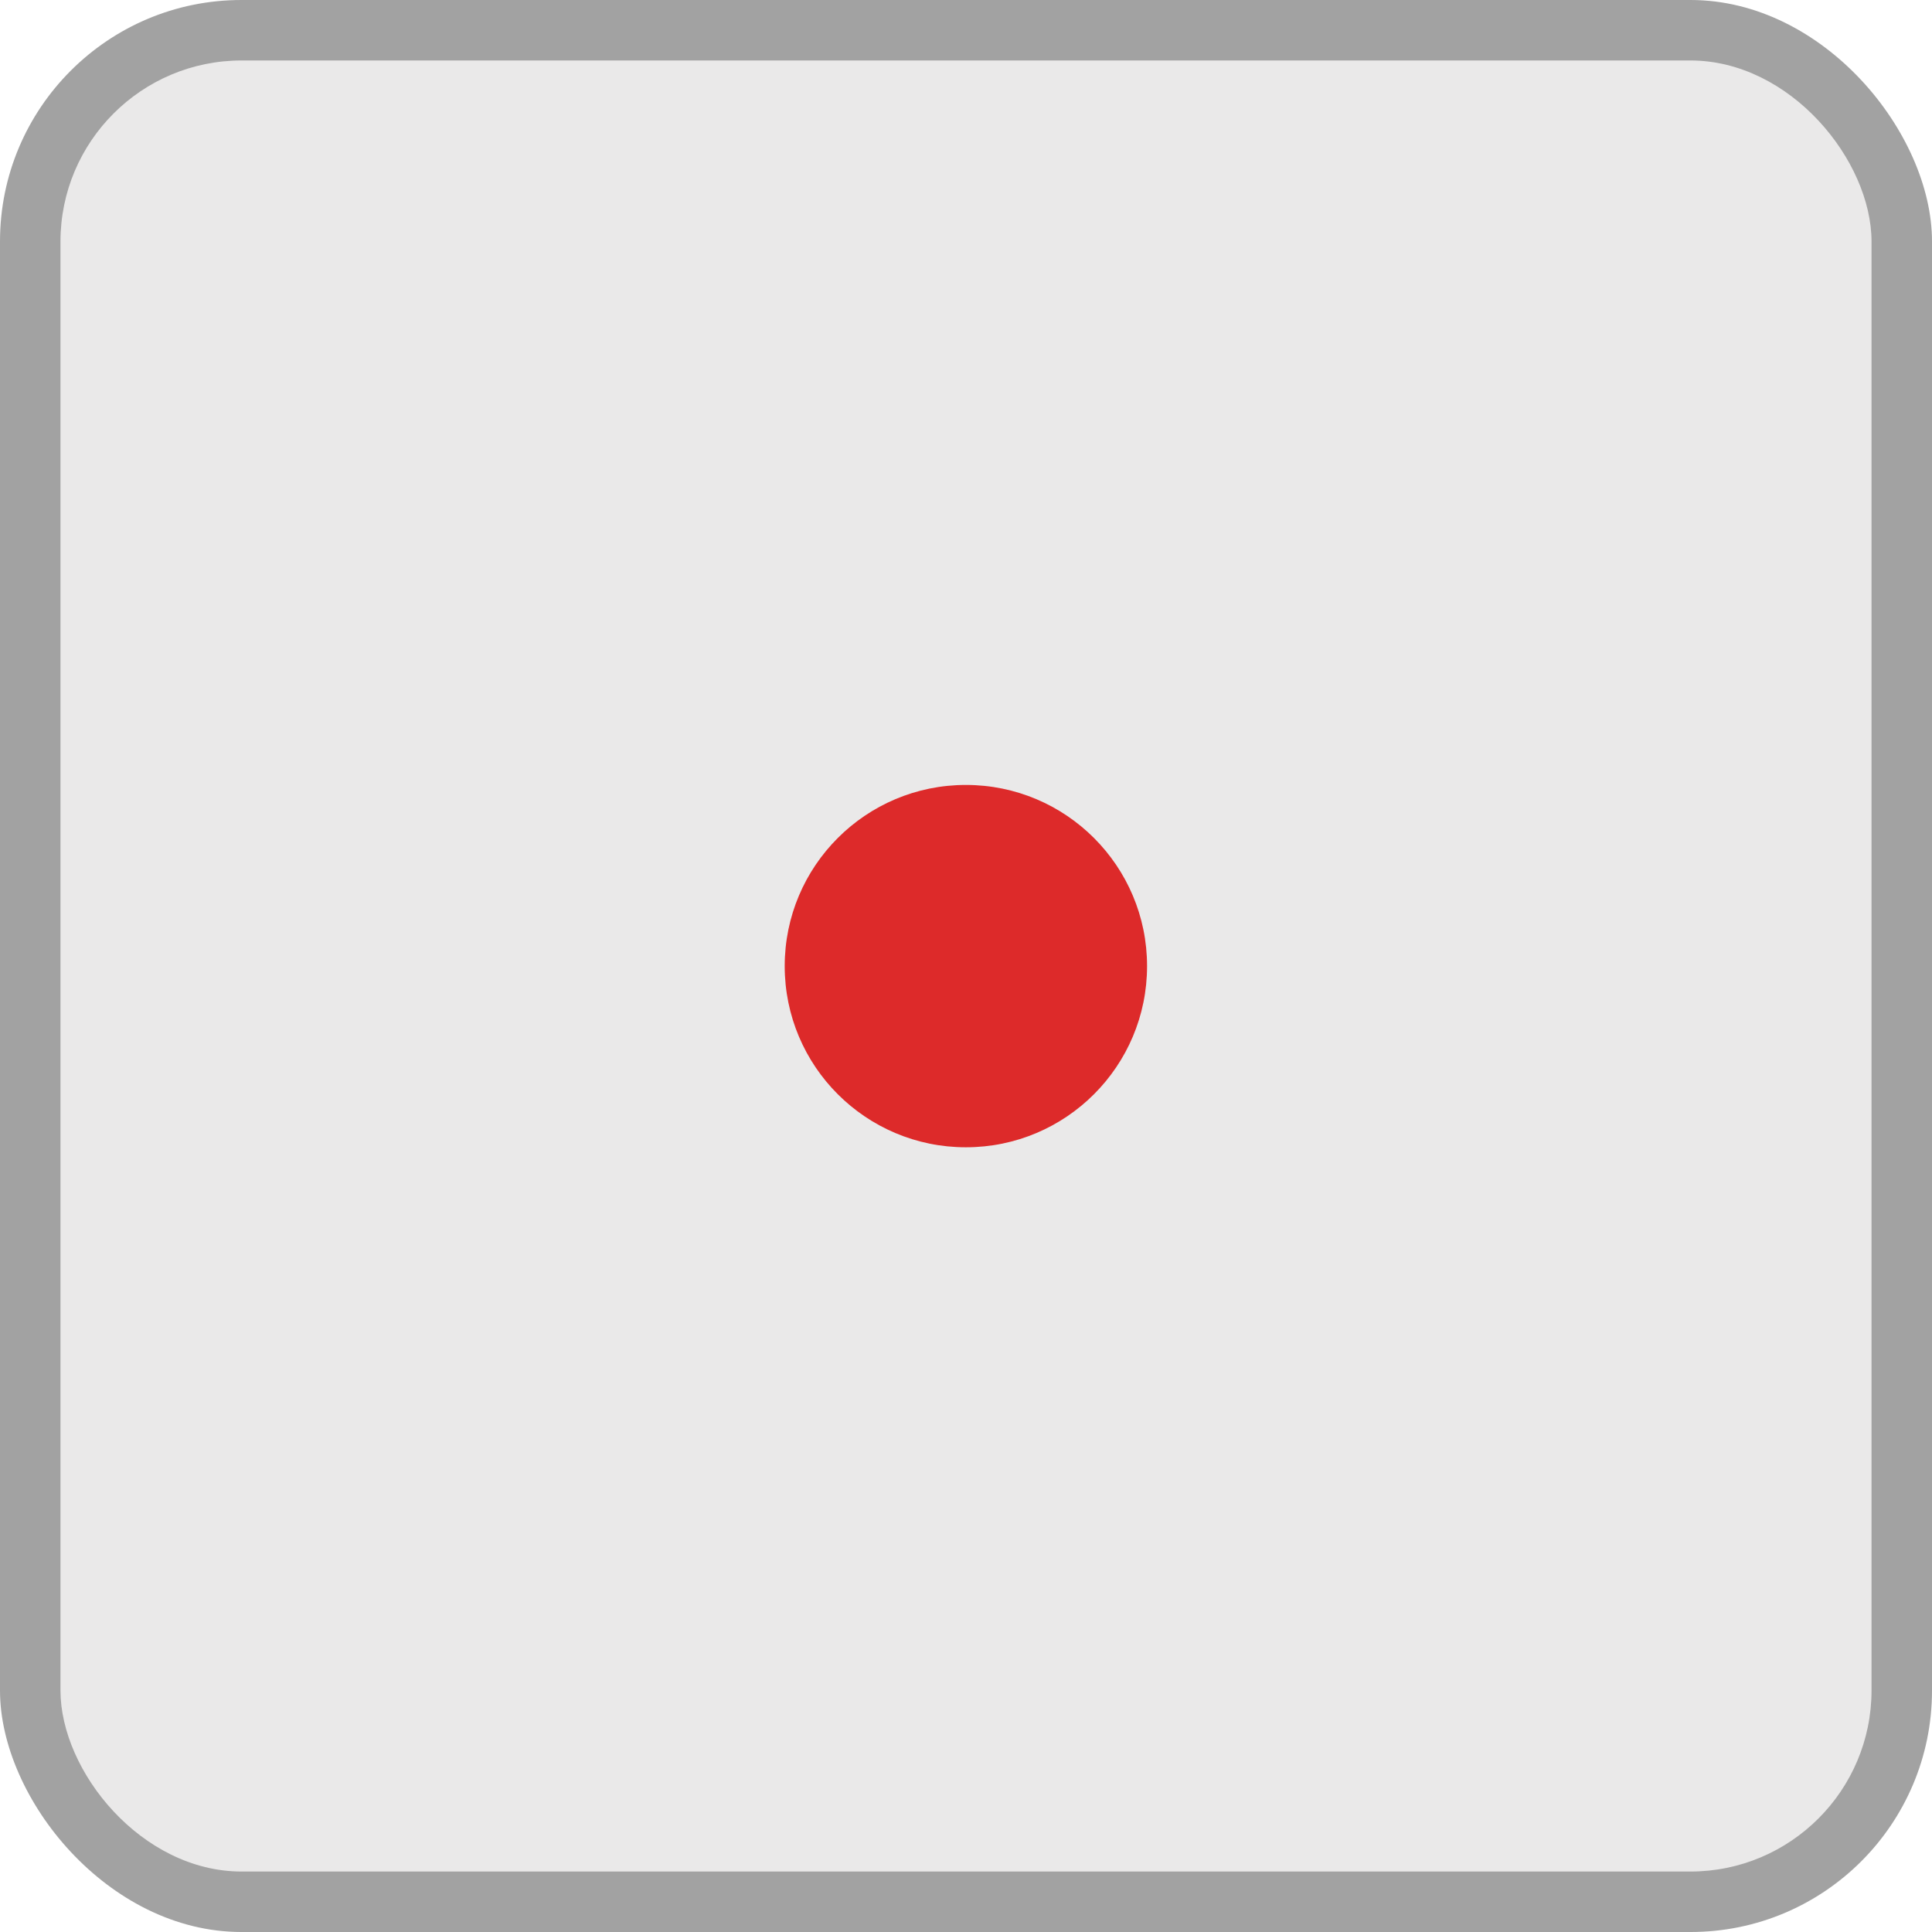 <?xml version="1.0" encoding="UTF-8" standalone="no"?>
<!-- Created with Inkscape (http://www.inkscape.org/) -->

<svg
   xmlns:dc="http://purl.org/dc/elements/1.1/"
   xmlns:cc="http://creativecommons.org/ns#"
   xmlns:rdf="http://www.w3.org/1999/02/22-rdf-syntax-ns#"
   xmlns:svg="http://www.w3.org/2000/svg"
   xmlns="http://www.w3.org/2000/svg"
   xmlns:sodipodi="http://sodipodi.sourceforge.net/DTD/sodipodi-0.dtd"
   xmlns:inkscape="http://www.inkscape.org/namespaces/inkscape"
   width="32"
   height="32"
   viewBox="0 0 8.467 8.467"
   version="1.1"
   id="svg839"
   inkscape:version="0.92.4 (5da689c313, 2019-01-14)"
   sodipodi:docname="dice_1.svg">
  <defs
     id="defs833" />
  <sodipodi:namedview
     id="base"
     pagecolor="#ffffff"
     bordercolor="#666666"
     borderopacity="1.0"
     inkscape:pageopacity="0.0"
     inkscape:pageshadow="2"
     inkscape:zoom="15.839192"
     inkscape:cx="3.0902584"
     inkscape:cy="16.232736"
     inkscape:document-units="px"
     inkscape:current-layer="layer1"
     showgrid="true"
     units="px"
     inkscape:window-width="1884"
     inkscape:window-height="1051"
     inkscape:window-x="0"
     inkscape:window-y="0"
     inkscape:window-maximized="1">
    <inkscape:grid
       type="xygrid"
       id="grid1384"
       empspacing="4" />
  </sodipodi:namedview>
  <g
     inkscape:label="Calque 1"
     inkscape:groupmode="layer"
     id="layer1"
     transform="translate(0,-288.533)">
    <rect
       style="fill:#a2a2a2;fill-opacity:1;stroke-width:0.265"
       id="rect1386"
       width="8.467"
       height="8.467"
       x="0"
       y="288.533"
       ry="1.058" />
    <rect
       style="fill:#eae9e9;fill-opacity:1;stroke-width:0.248"
       id="rect1386-3"
       width="7.937"
       height="7.937"
       x="0.265"
       y="288.798"
       ry="0.794" />
    <circle
       style="fill:#dd2a2a;fill-opacity:1;stroke-width:0.265"
       id="path831"
       cx="4.233"
       cy="292.767"
       r="0.794" />
  </g>
</svg>
